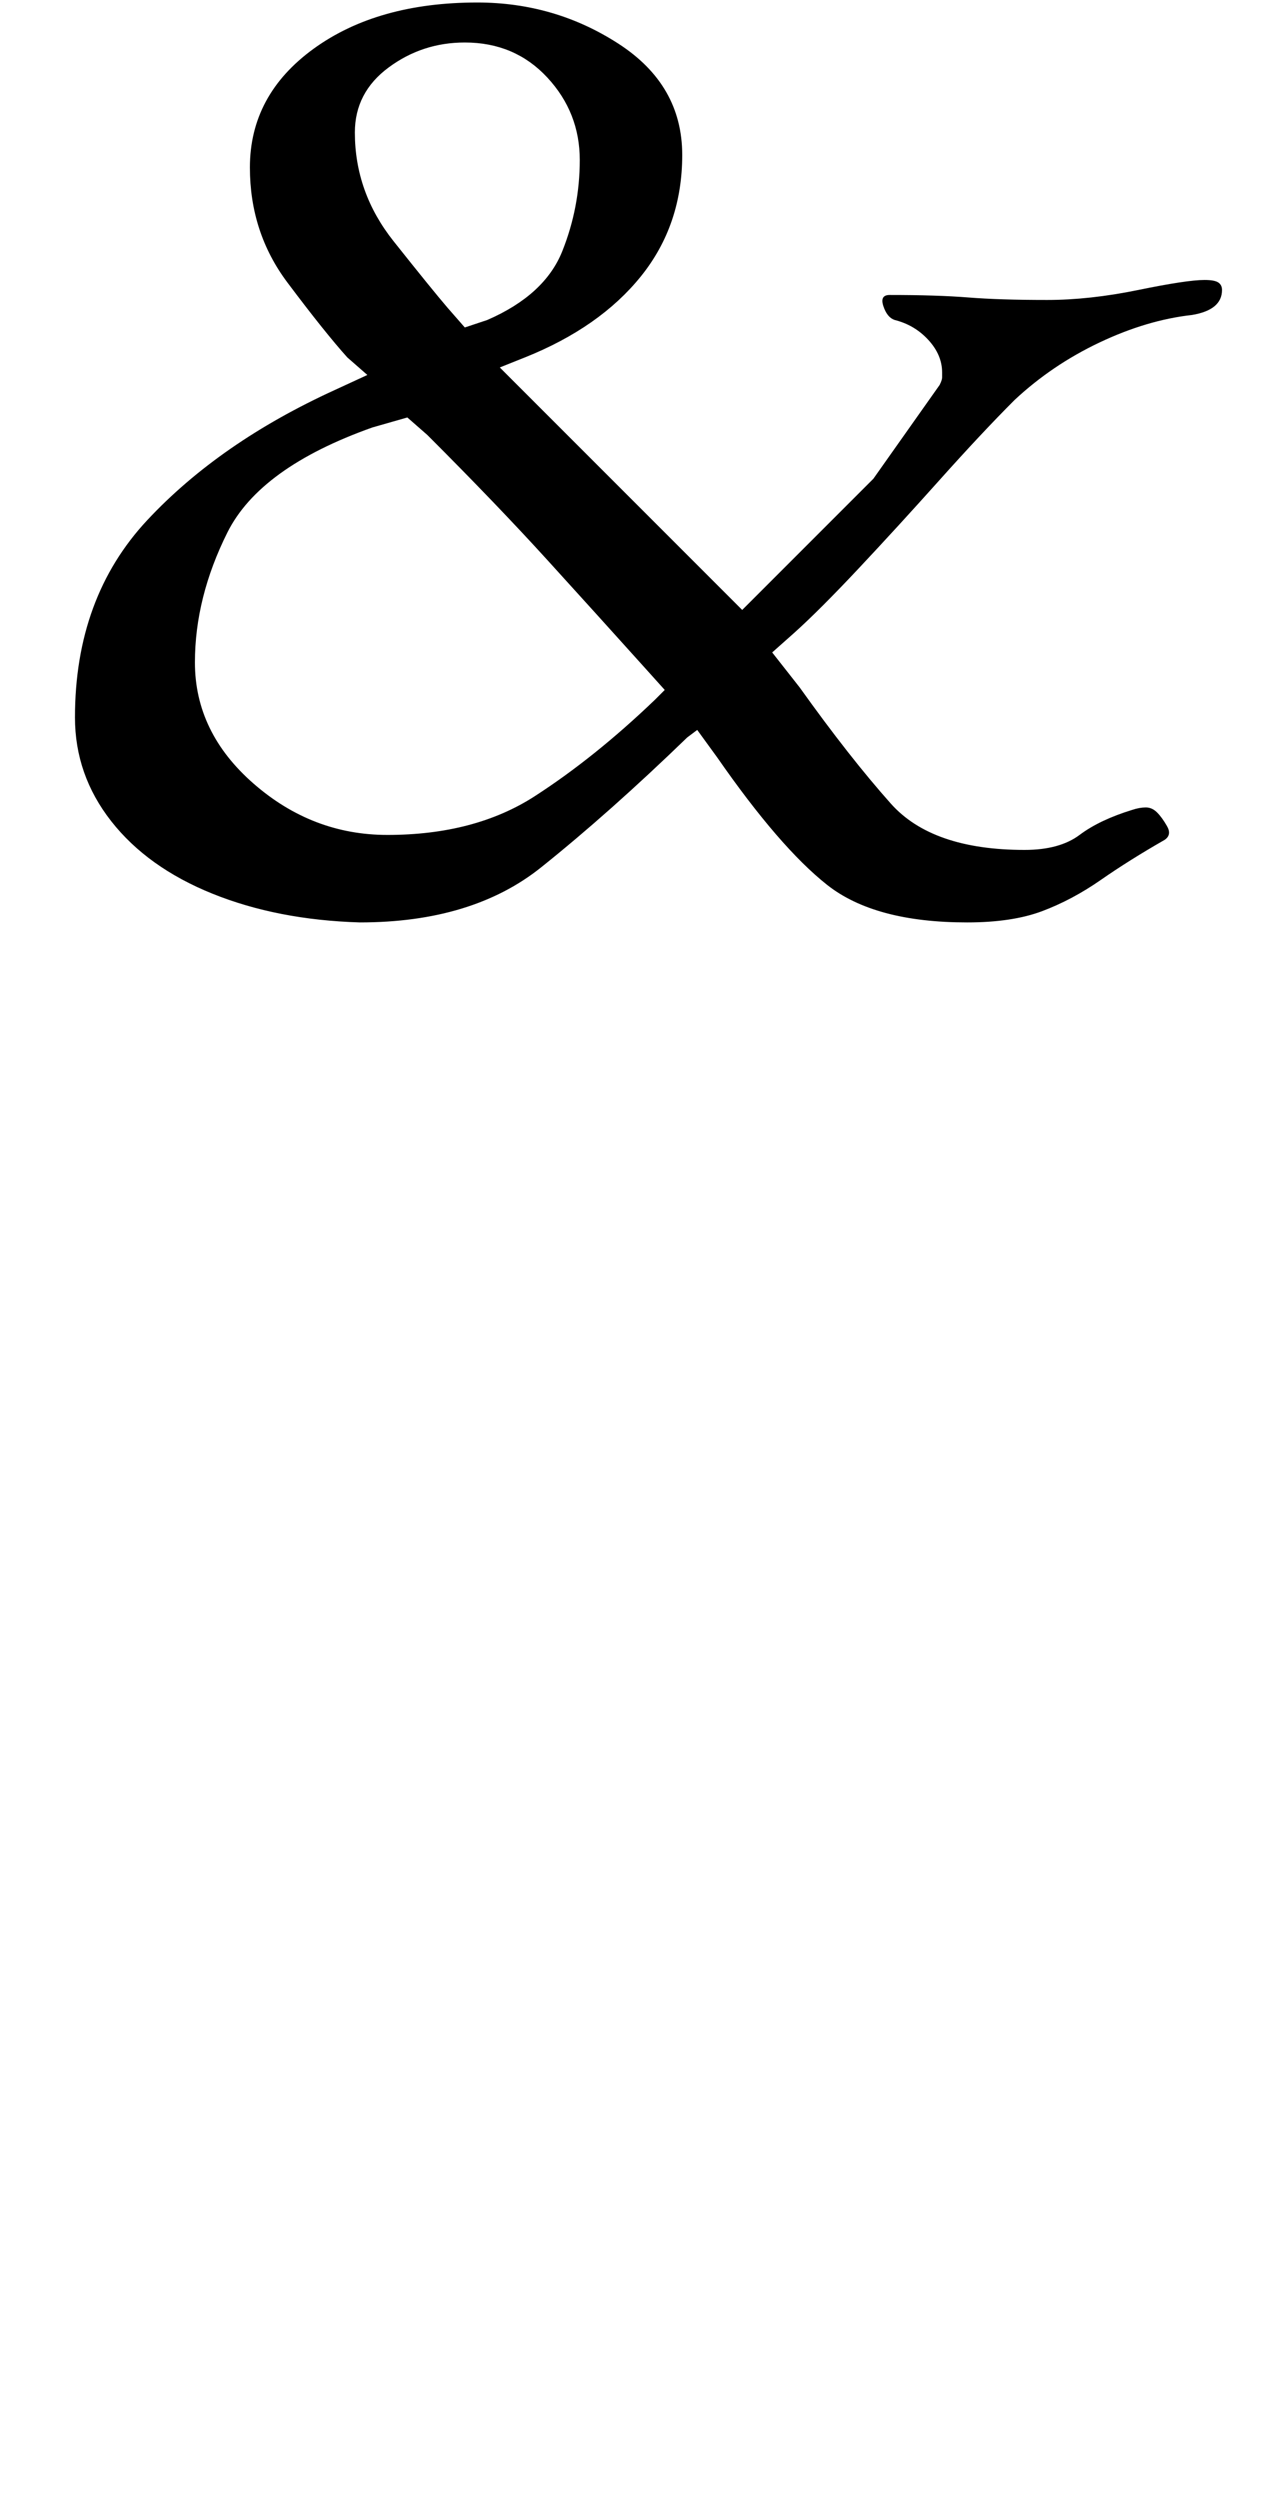 <?xml version="1.0" standalone="no"?>
<!DOCTYPE svg PUBLIC "-//W3C//DTD SVG 1.1//EN" "http://www.w3.org/Graphics/SVG/1.1/DTD/svg11.dtd" >
<svg xmlns="http://www.w3.org/2000/svg" xmlns:xlink="http://www.w3.org/1999/xlink" version="1.1" viewBox="-10 0 509 1000">
  <g transform="matrix(1 0 0 -1 0 800)">
   <path fill="currentColor"
d="M134 431q-33 1 -59 11.5t-40.5 29t-14.5 41.5q0 48 29 79t75 52l13 6l-8 7q-9 10 -24 30t-15 46q0 29 25.5 47.5t65.5 18.5q31 0 56.5 -16.5t25.5 -44.5t-16.5 -48.5t-46.5 -32.5l-10 -4l8 -8l41 -41l39 -39l9 -9l8 8l44.5 44.5t26.5 37.5q1 2 1 3v2q0 7 -5.5 13t-13.5 8
q-3 1 -4.5 5.5t2.5 4.5q19 0 31.5 -1t31.5 -1q17 0 36.5 4t26.5 4q4 0 5.5 -1t1.5 -3q0 -8 -12 -10q-18 -2 -37 -11t-34 -23q-13 -13 -30 -32t-32.5 -35.5t-25.5 -25.5l-9 -8l11 -14q20 -28 36.5 -46.5t53.5 -18.5q14 0 22 6t21 10q3 1 5.5 1t4.5 -2t4 -5.5t-1 -5.5
q-14 -8 -25.5 -16t-23.5 -12.5t-30 -4.5q-37 0 -56 15t-44 51l-8 11l-4 -3q-31 -30 -58.5 -52t-72.5 -22zM145 466q35 0 59 15.5t48 38.5l4 4l-9 10q-18 20 -38 42t-48 50l-8 7l-14 -4q-45 -16 -58 -42t-13 -52q0 -28 23.5 -48.5t53.5 -20.5zM176 669l9 3q23 10 30 27.5
t7 36.5t-13 33t-33 14q-17 0 -30.5 -10t-13.5 -26q0 -24 15.5 -43.5t21.5 -26.5z" />
  </g>

</svg>
